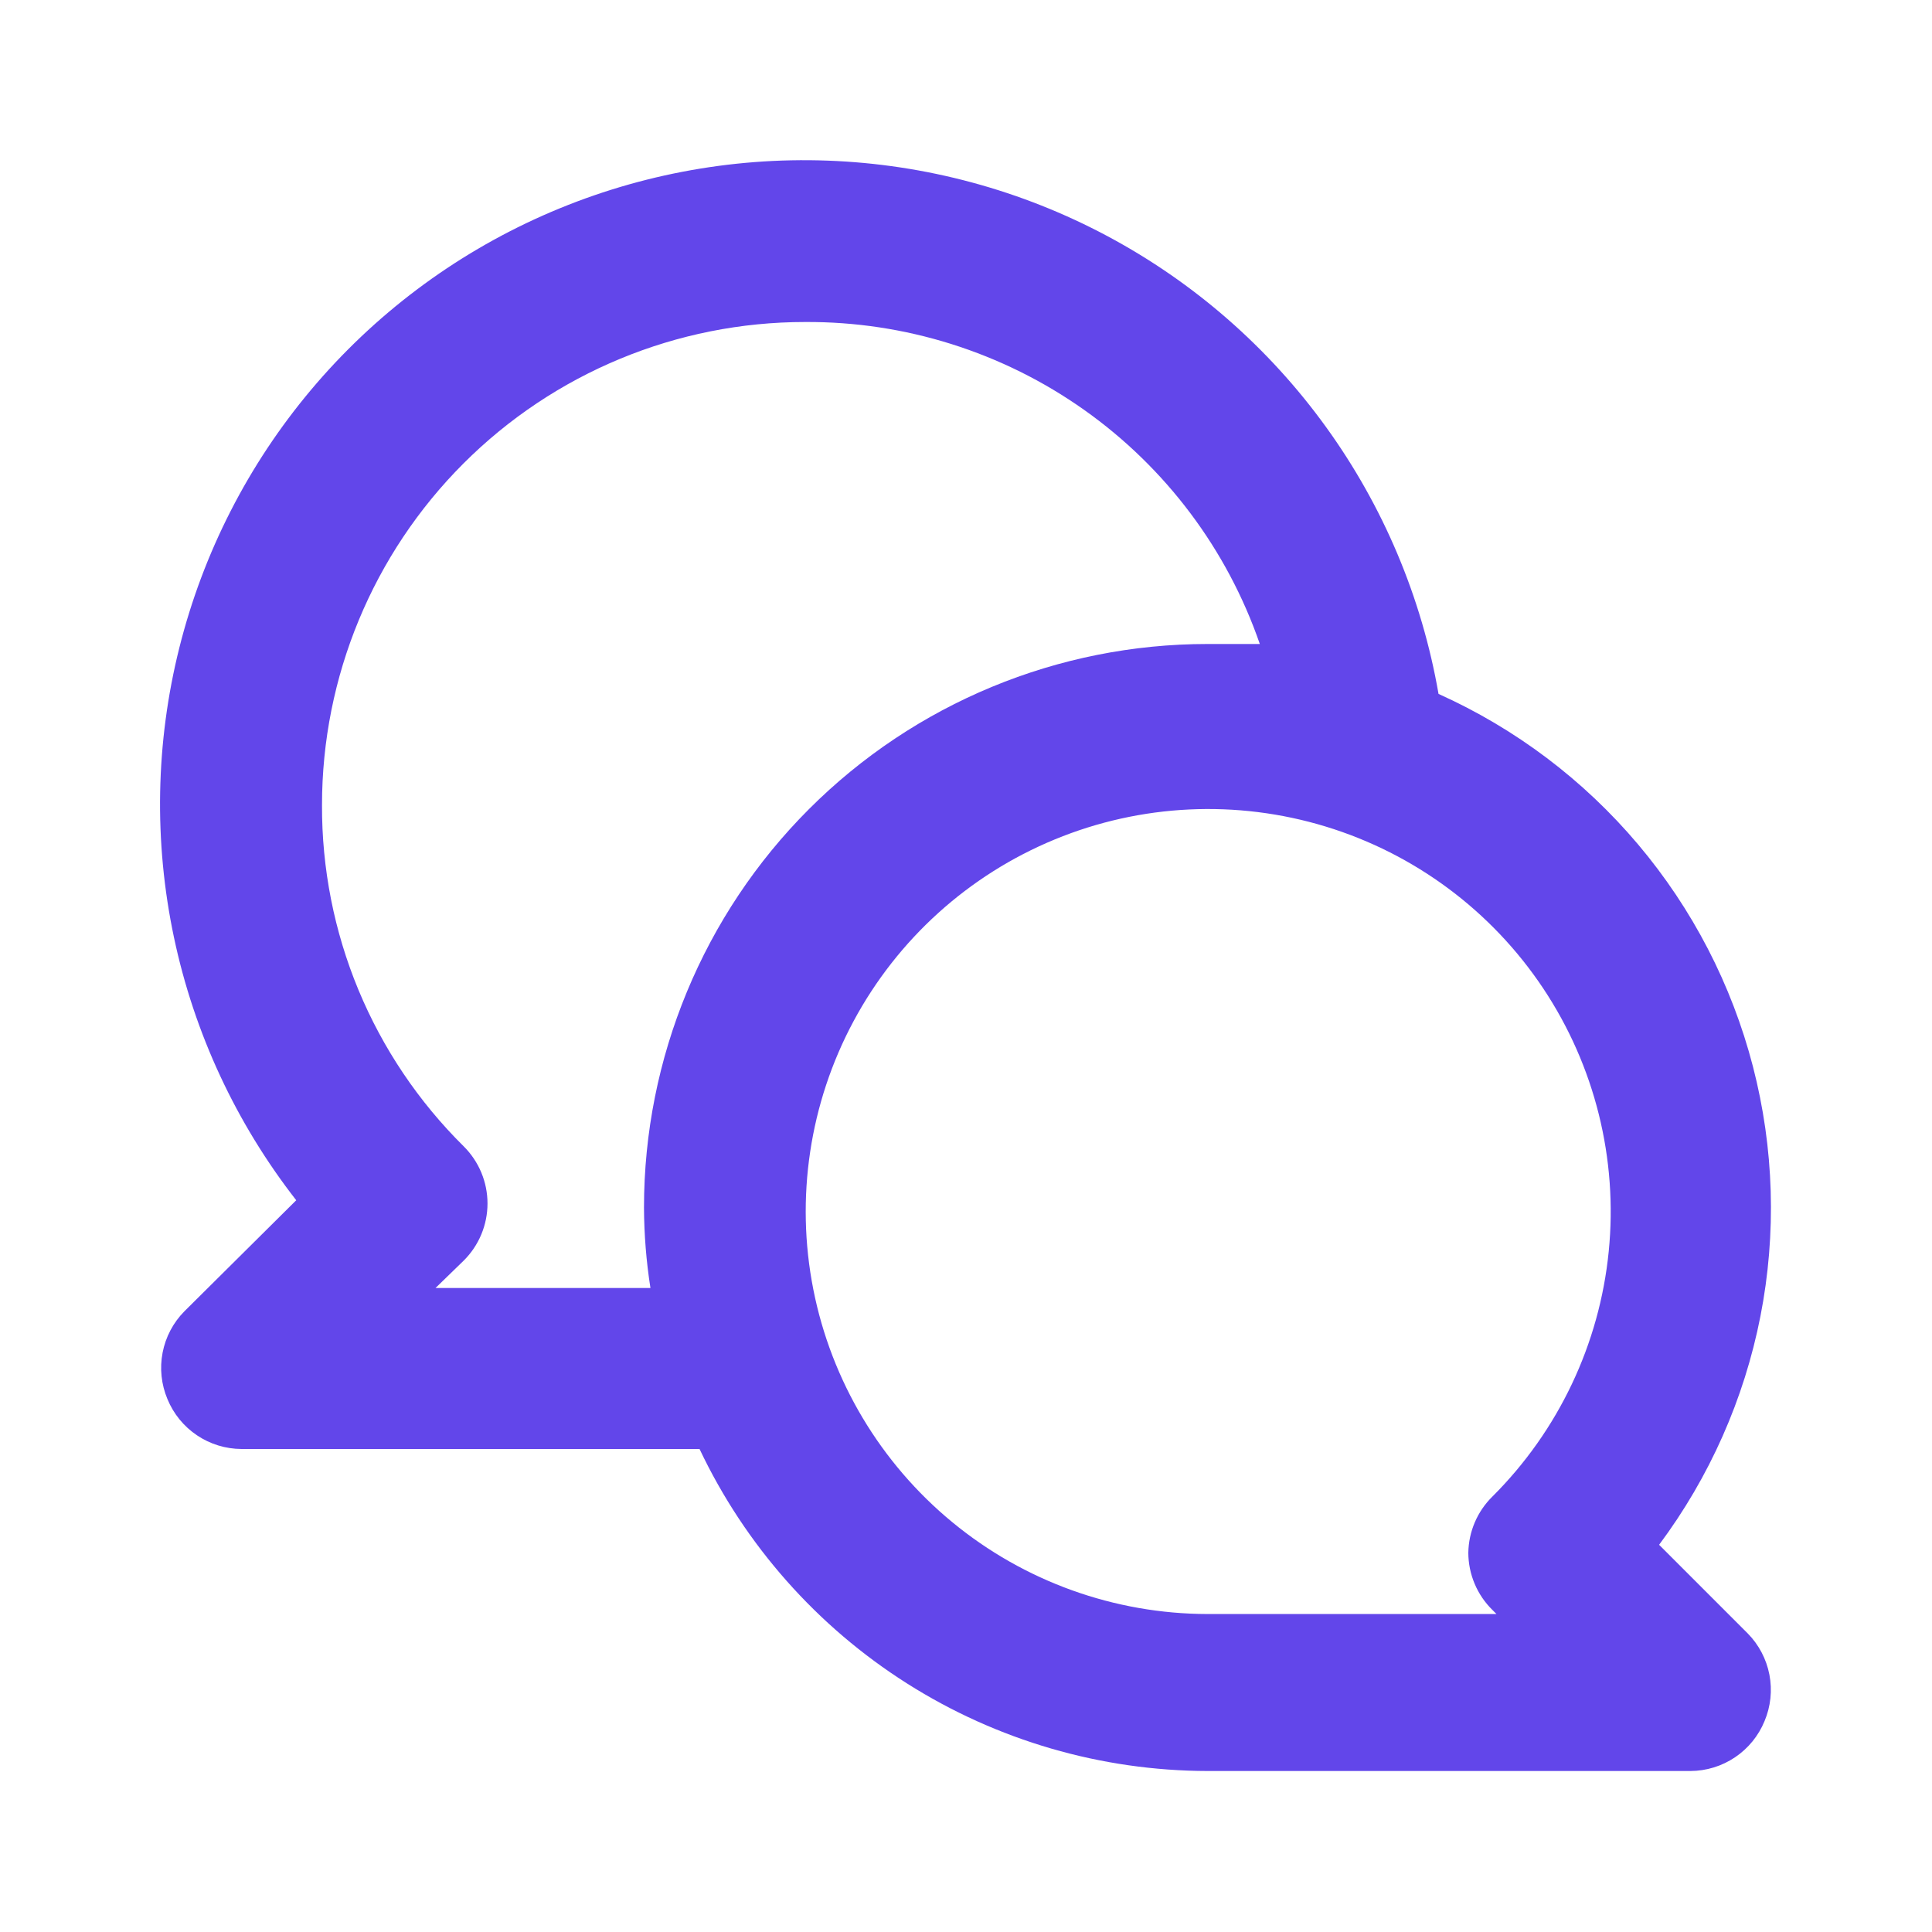 <svg width="100" height="100" viewBox="0 0 100 100" fill="none" xmlns="http://www.w3.org/2000/svg">
<path d="M85.875 79.958C88.486 76.458 90.278 72.416 91.119 68.131C91.959 63.846 91.826 59.426 90.731 55.199C89.635 50.972 87.604 47.045 84.787 43.707C81.971 40.37 78.441 37.708 74.458 35.917C73.591 30.925 71.597 26.198 68.628 22.093C65.66 17.987 61.795 14.613 57.326 12.225C52.858 9.838 47.904 8.5 42.842 8.314C37.779 8.128 32.741 9.098 28.109 11.151C23.478 13.204 19.375 16.286 16.113 20.162C12.851 24.038 10.516 28.607 9.284 33.521C8.052 38.435 7.957 43.565 9.005 48.522C10.053 53.478 12.218 58.13 15.333 62.125L9.542 67.875C8.963 68.461 8.572 69.205 8.416 70.013C8.26 70.822 8.348 71.658 8.667 72.417C8.979 73.178 9.51 73.829 10.192 74.289C10.874 74.749 11.677 74.996 12.5 75H36.208C38.569 79.978 42.292 84.185 46.945 87.134C51.598 90.084 56.991 91.655 62.5 91.667H87.5C88.323 91.663 89.126 91.415 89.808 90.955C90.49 90.496 91.021 89.844 91.333 89.083C91.652 88.325 91.74 87.488 91.584 86.68C91.428 85.872 91.037 85.128 90.458 84.542L85.875 79.958ZM33.333 62.5C33.339 63.895 33.45 65.288 33.667 66.667H22.542L24 65.25C24.39 64.863 24.701 64.402 24.912 63.894C25.124 63.386 25.233 62.842 25.233 62.292C25.233 61.742 25.124 61.197 24.912 60.689C24.701 60.182 24.39 59.721 24 59.333C21.665 57.024 19.814 54.272 18.554 51.239C17.295 48.205 16.654 44.951 16.667 41.667C16.667 35.036 19.301 28.677 23.989 23.989C28.677 19.301 35.036 16.667 41.667 16.667C46.84 16.636 51.894 18.227 56.116 21.216C60.339 24.206 63.519 28.443 65.208 33.333C64.292 33.333 63.417 33.333 62.5 33.333C54.764 33.333 47.346 36.406 41.876 41.876C36.406 47.346 33.333 54.765 33.333 62.5ZM77.25 83.333L77.458 83.542H62.5C57.681 83.533 53.013 81.854 49.293 78.79C45.573 75.726 43.03 71.467 42.097 66.739C41.165 62.011 41.901 57.105 44.179 52.858C46.458 48.612 50.139 45.286 54.594 43.449C59.049 41.611 64.004 41.375 68.614 42.781C73.224 44.187 77.204 47.147 79.876 51.158C82.547 55.169 83.746 59.982 83.267 64.778C82.789 69.574 80.662 74.055 77.25 77.458C76.465 78.228 76.016 79.276 76 80.375C76.002 80.926 76.114 81.472 76.329 81.98C76.543 82.487 76.856 82.948 77.25 83.333Z" fill="#6246EA"/>
</svg>
